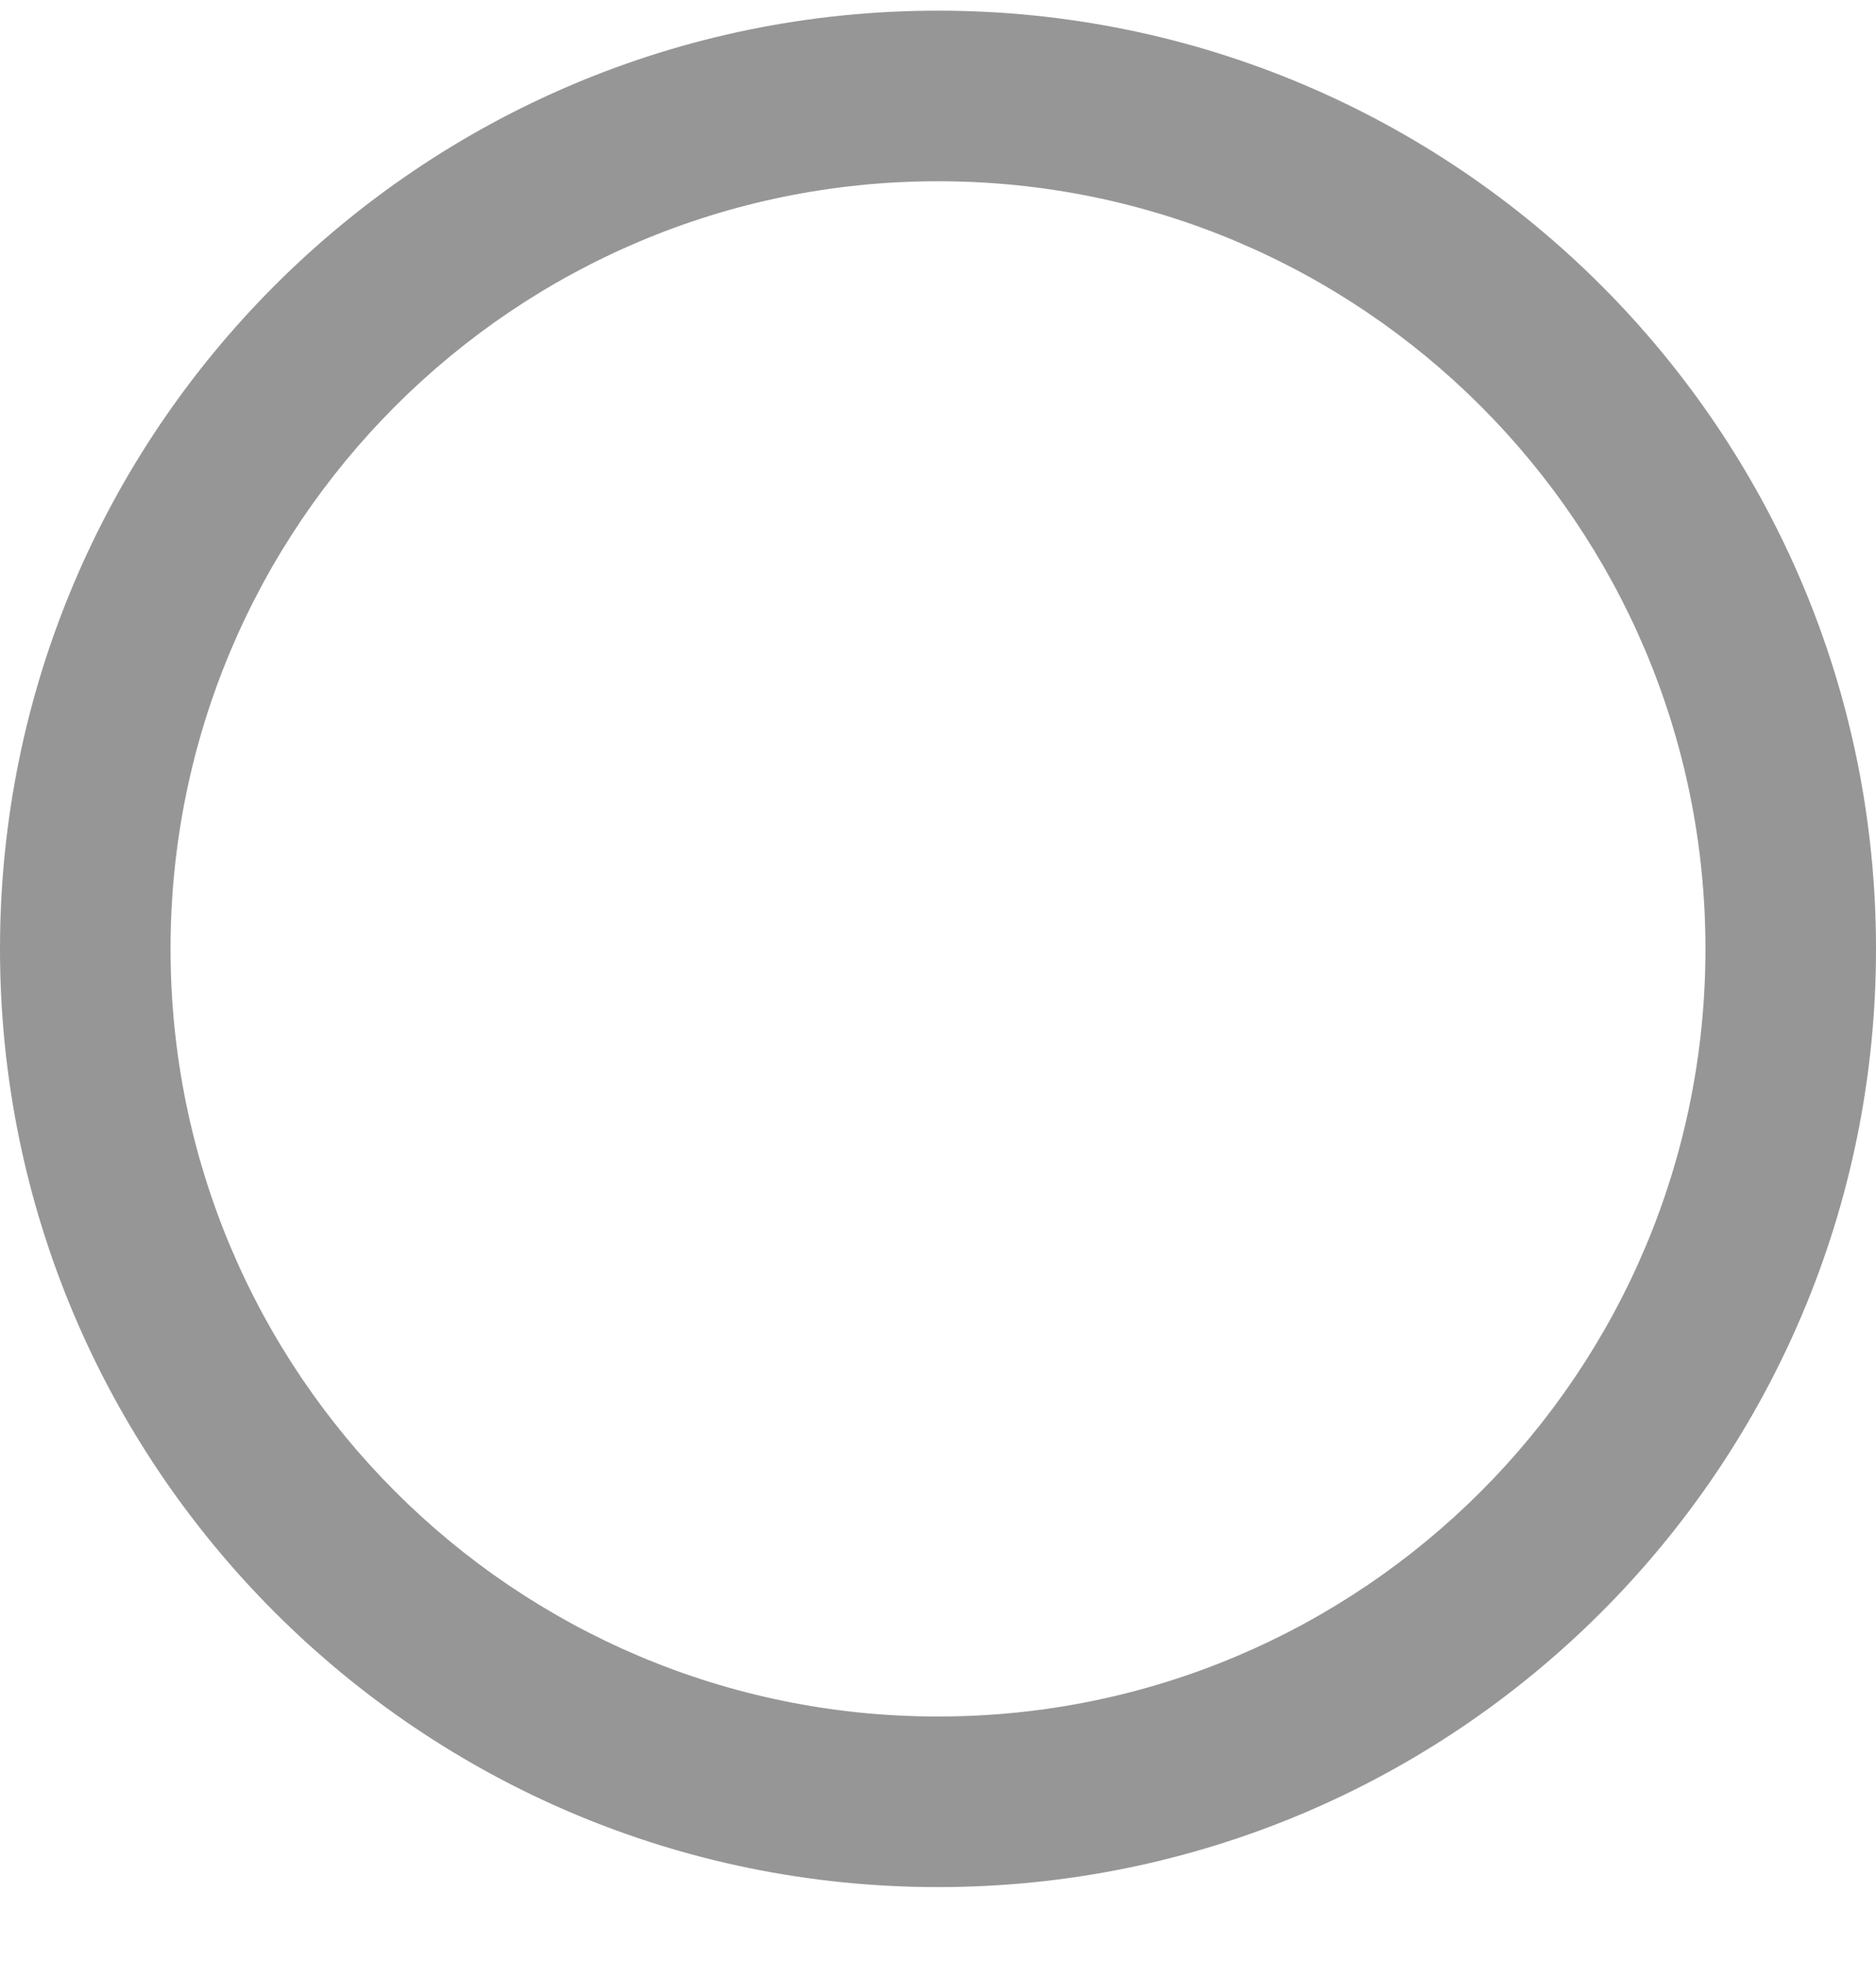 <svg width="44" height="46" viewBox="0 0 44 46" fill="none" xmlns="http://www.w3.org/2000/svg" xmlns:xlink="http://www.w3.org/1999/xlink">
<path d="M40,22.25C40,32.191 31.941,40.25 22,40.25L22,44.25C34.15,44.25 44,34.4 44,22.25L40,22.25ZM22,40.25C12.059,40.25 4,32.191 4,22.25L0,22.25C0,34.4 9.85,44.25 22,44.25L22,40.25ZM4,22.25C4,12.309 12.059,4.25 22,4.25L22,0.25C9.85,0.25 0,10.1 0,22.25L4,22.25ZM22,4.25C31.941,4.25 40,12.309 40,22.25L44,22.25C44,10.1 34.15,0.25 22,0.25L22,4.25Z" fill="#969696"/>
</svg>
